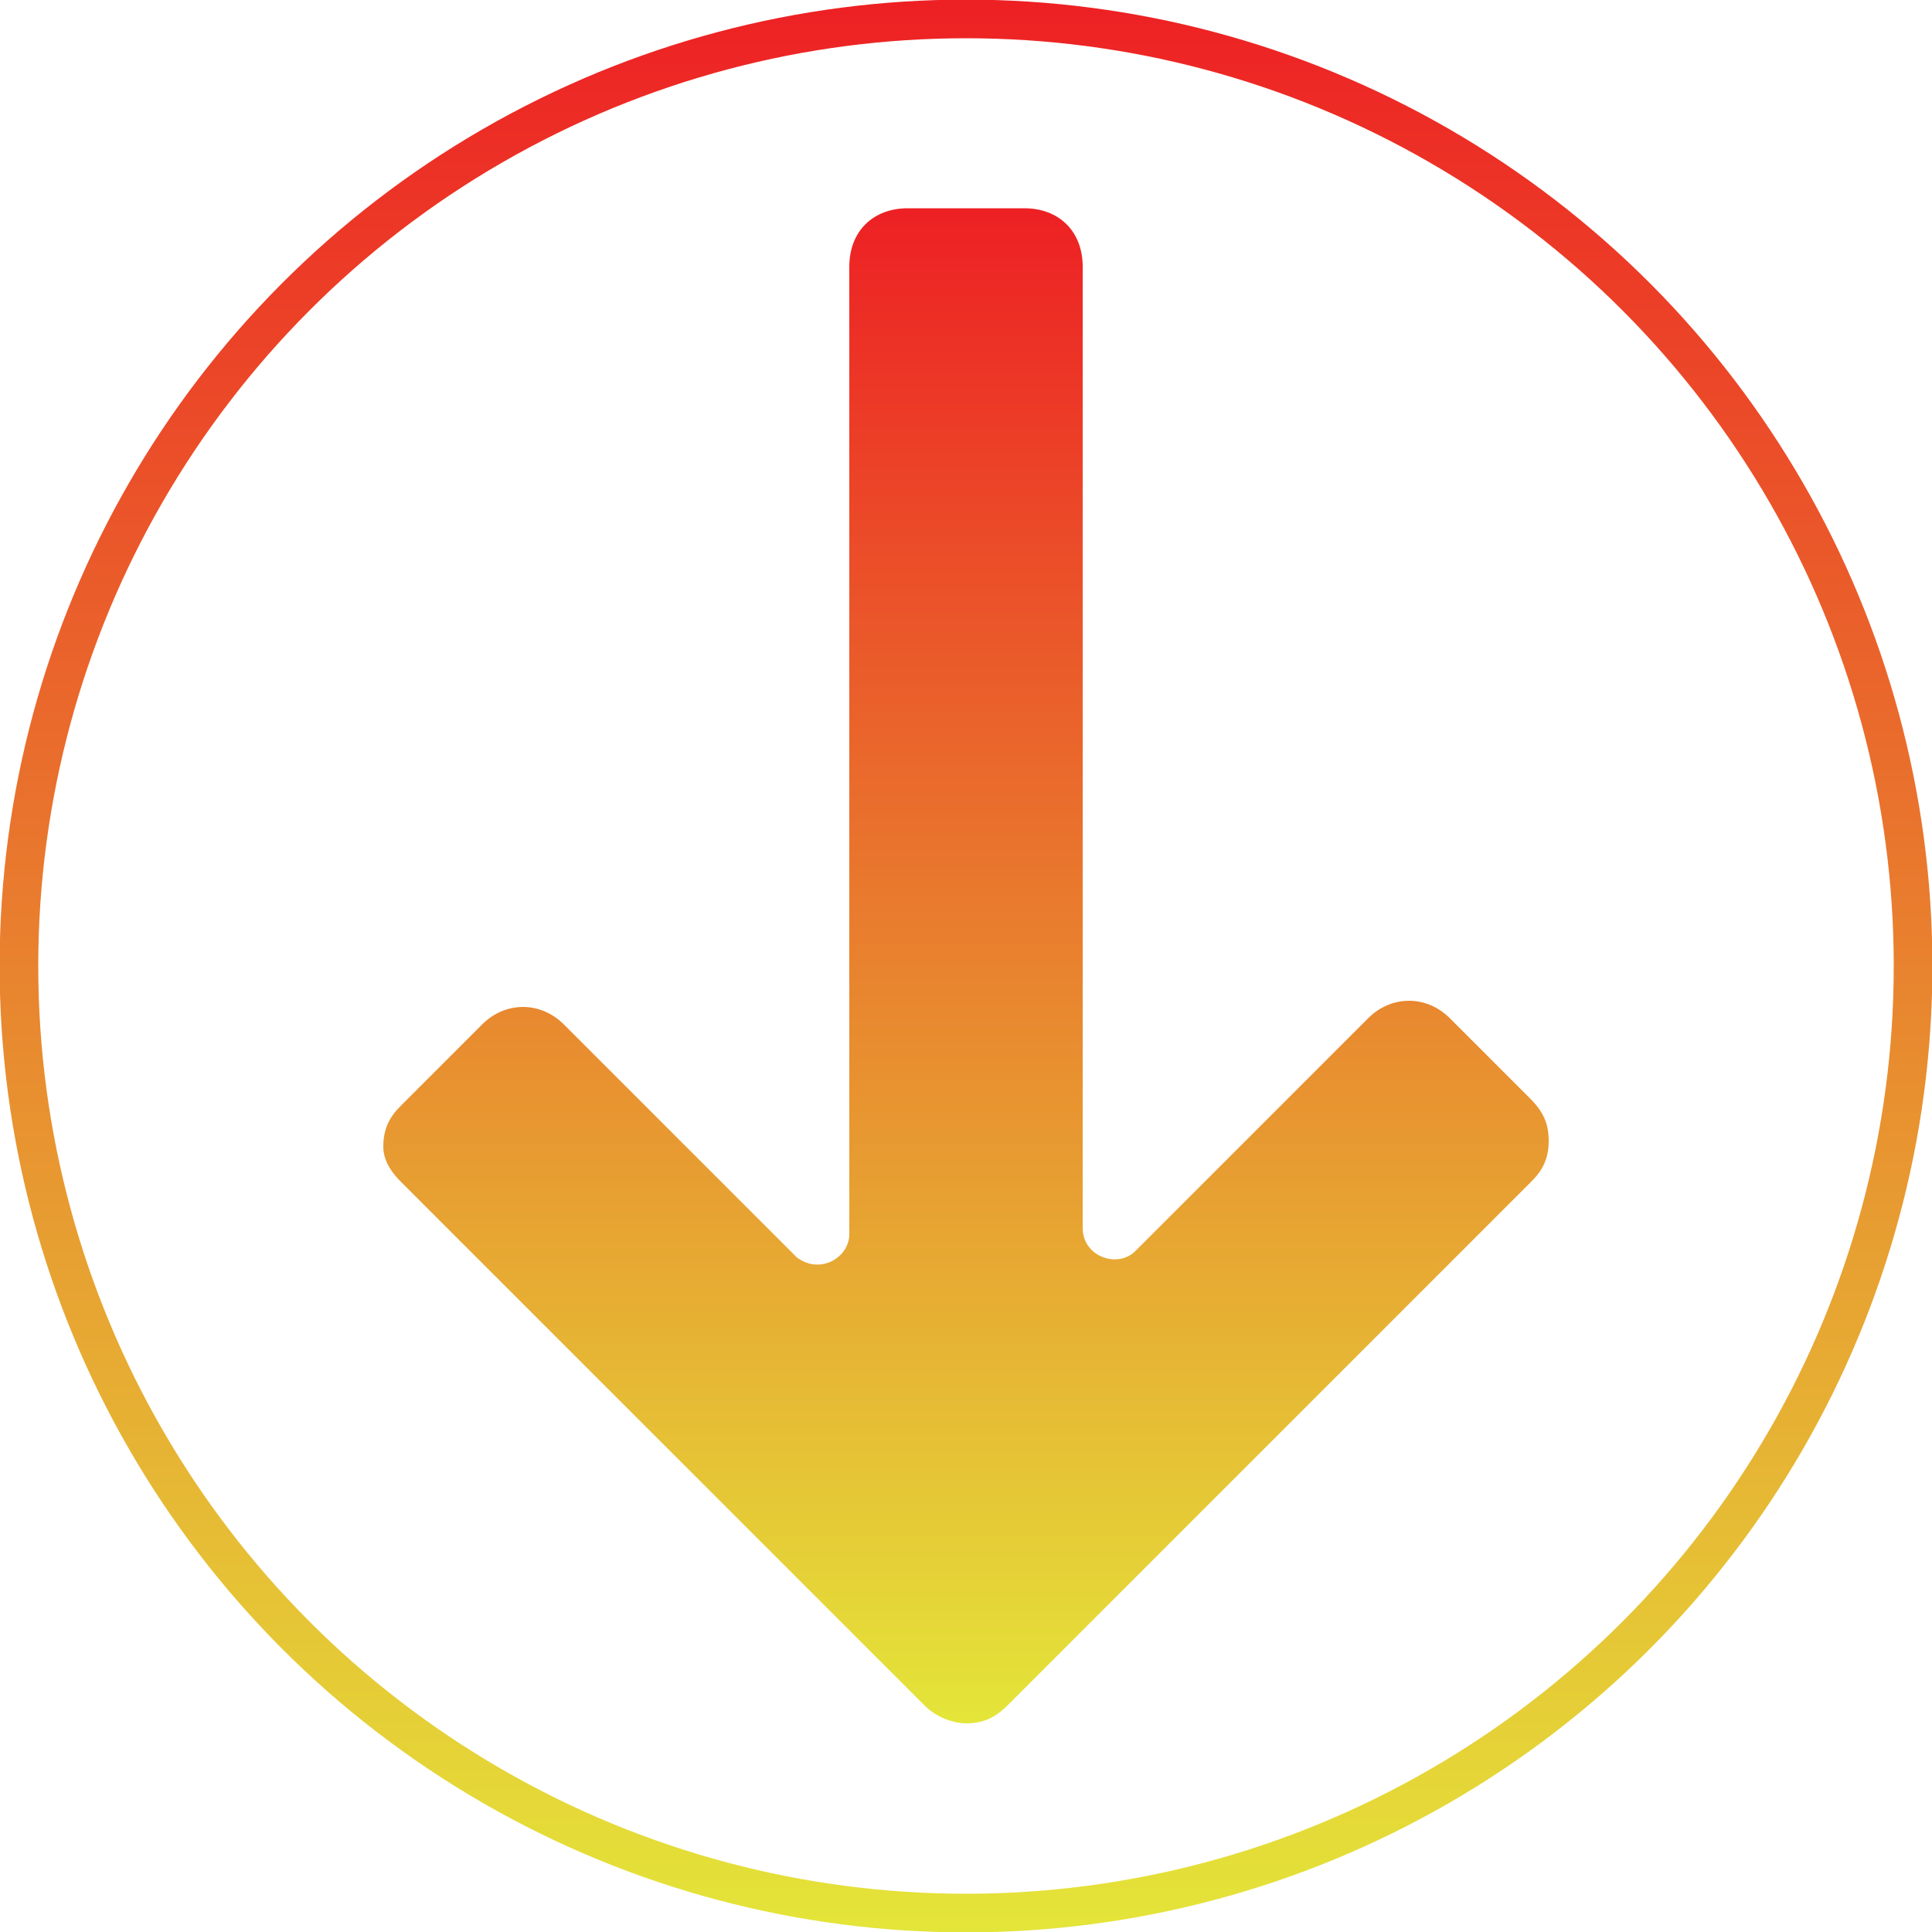 <?xml version="1.0" encoding="utf-8"?>
<!-- Generator: Adobe Illustrator 21.0.2, SVG Export Plug-In . SVG Version: 6.00 Build 0)  -->
<svg version="1.1" id="Layer_1" xmlns="http://www.w3.org/2000/svg" xmlns:xlink="http://www.w3.org/1999/xlink" x="0px" y="0px"
	 viewBox="0 0 500 500" style="enable-background:new 0 0 500 500;" xml:space="preserve">
<style type="text/css">
	.st0{fill:none;stroke:url(#SVGID_1_);stroke-width:10;stroke-miterlimit:10;}
	.st1{fill:url(#SVGID_2_);}
</style>
<g id="XMLID_1_">
	<linearGradient id="SVGID_1_" gradientUnits="userSpaceOnUse" x1="250" y1="500.098" x2="250" y2="-9.803922e-02">
		<stop  offset="0" style="stop-color:#E4E539"/>
		<stop  offset="1" style="stop-color:#ED2024"/>
	</linearGradient>
	<circle class="st0" cx="250" cy="250" r="245.1"/>
</g>
<linearGradient id="SVGID_2_" gradientUnits="userSpaceOnUse" x1="250" y1="446.079" x2="250" y2="53.922">
	<stop  offset="0" style="stop-color:#E4E539"/>
	<stop  offset="1" style="stop-color:#ED2024"/>
</linearGradient>
<path class="st1" d="M103.7,305.8l135.7,135.7c3,3,7.5,4.5,10.6,4.5c4.5,0,7.5-1.5,10.6-4.5l135.7-135.7c3-3,4.5-6,4.5-10.6
	c0-4.5-1.5-7.5-4.5-10.6l-21.1-21.1c-6-6-15.1-6-21.1,0l-60.3,60.3c-4.5,4.5-13.6,1.5-13.6-6V69c0-9-6-15.1-15.1-15.1h-30.2
	c-9,0-15.1,6-15.1,15.1v250.4c0,6-7.5,10.6-13.6,6l-60.3-60.3c-6-6-15.1-6-21.1,0l-21.1,21.1c-3,3-4.5,6-4.5,10.6
	C99.2,299.8,100.7,302.8,103.7,305.8z"/>
</svg>
